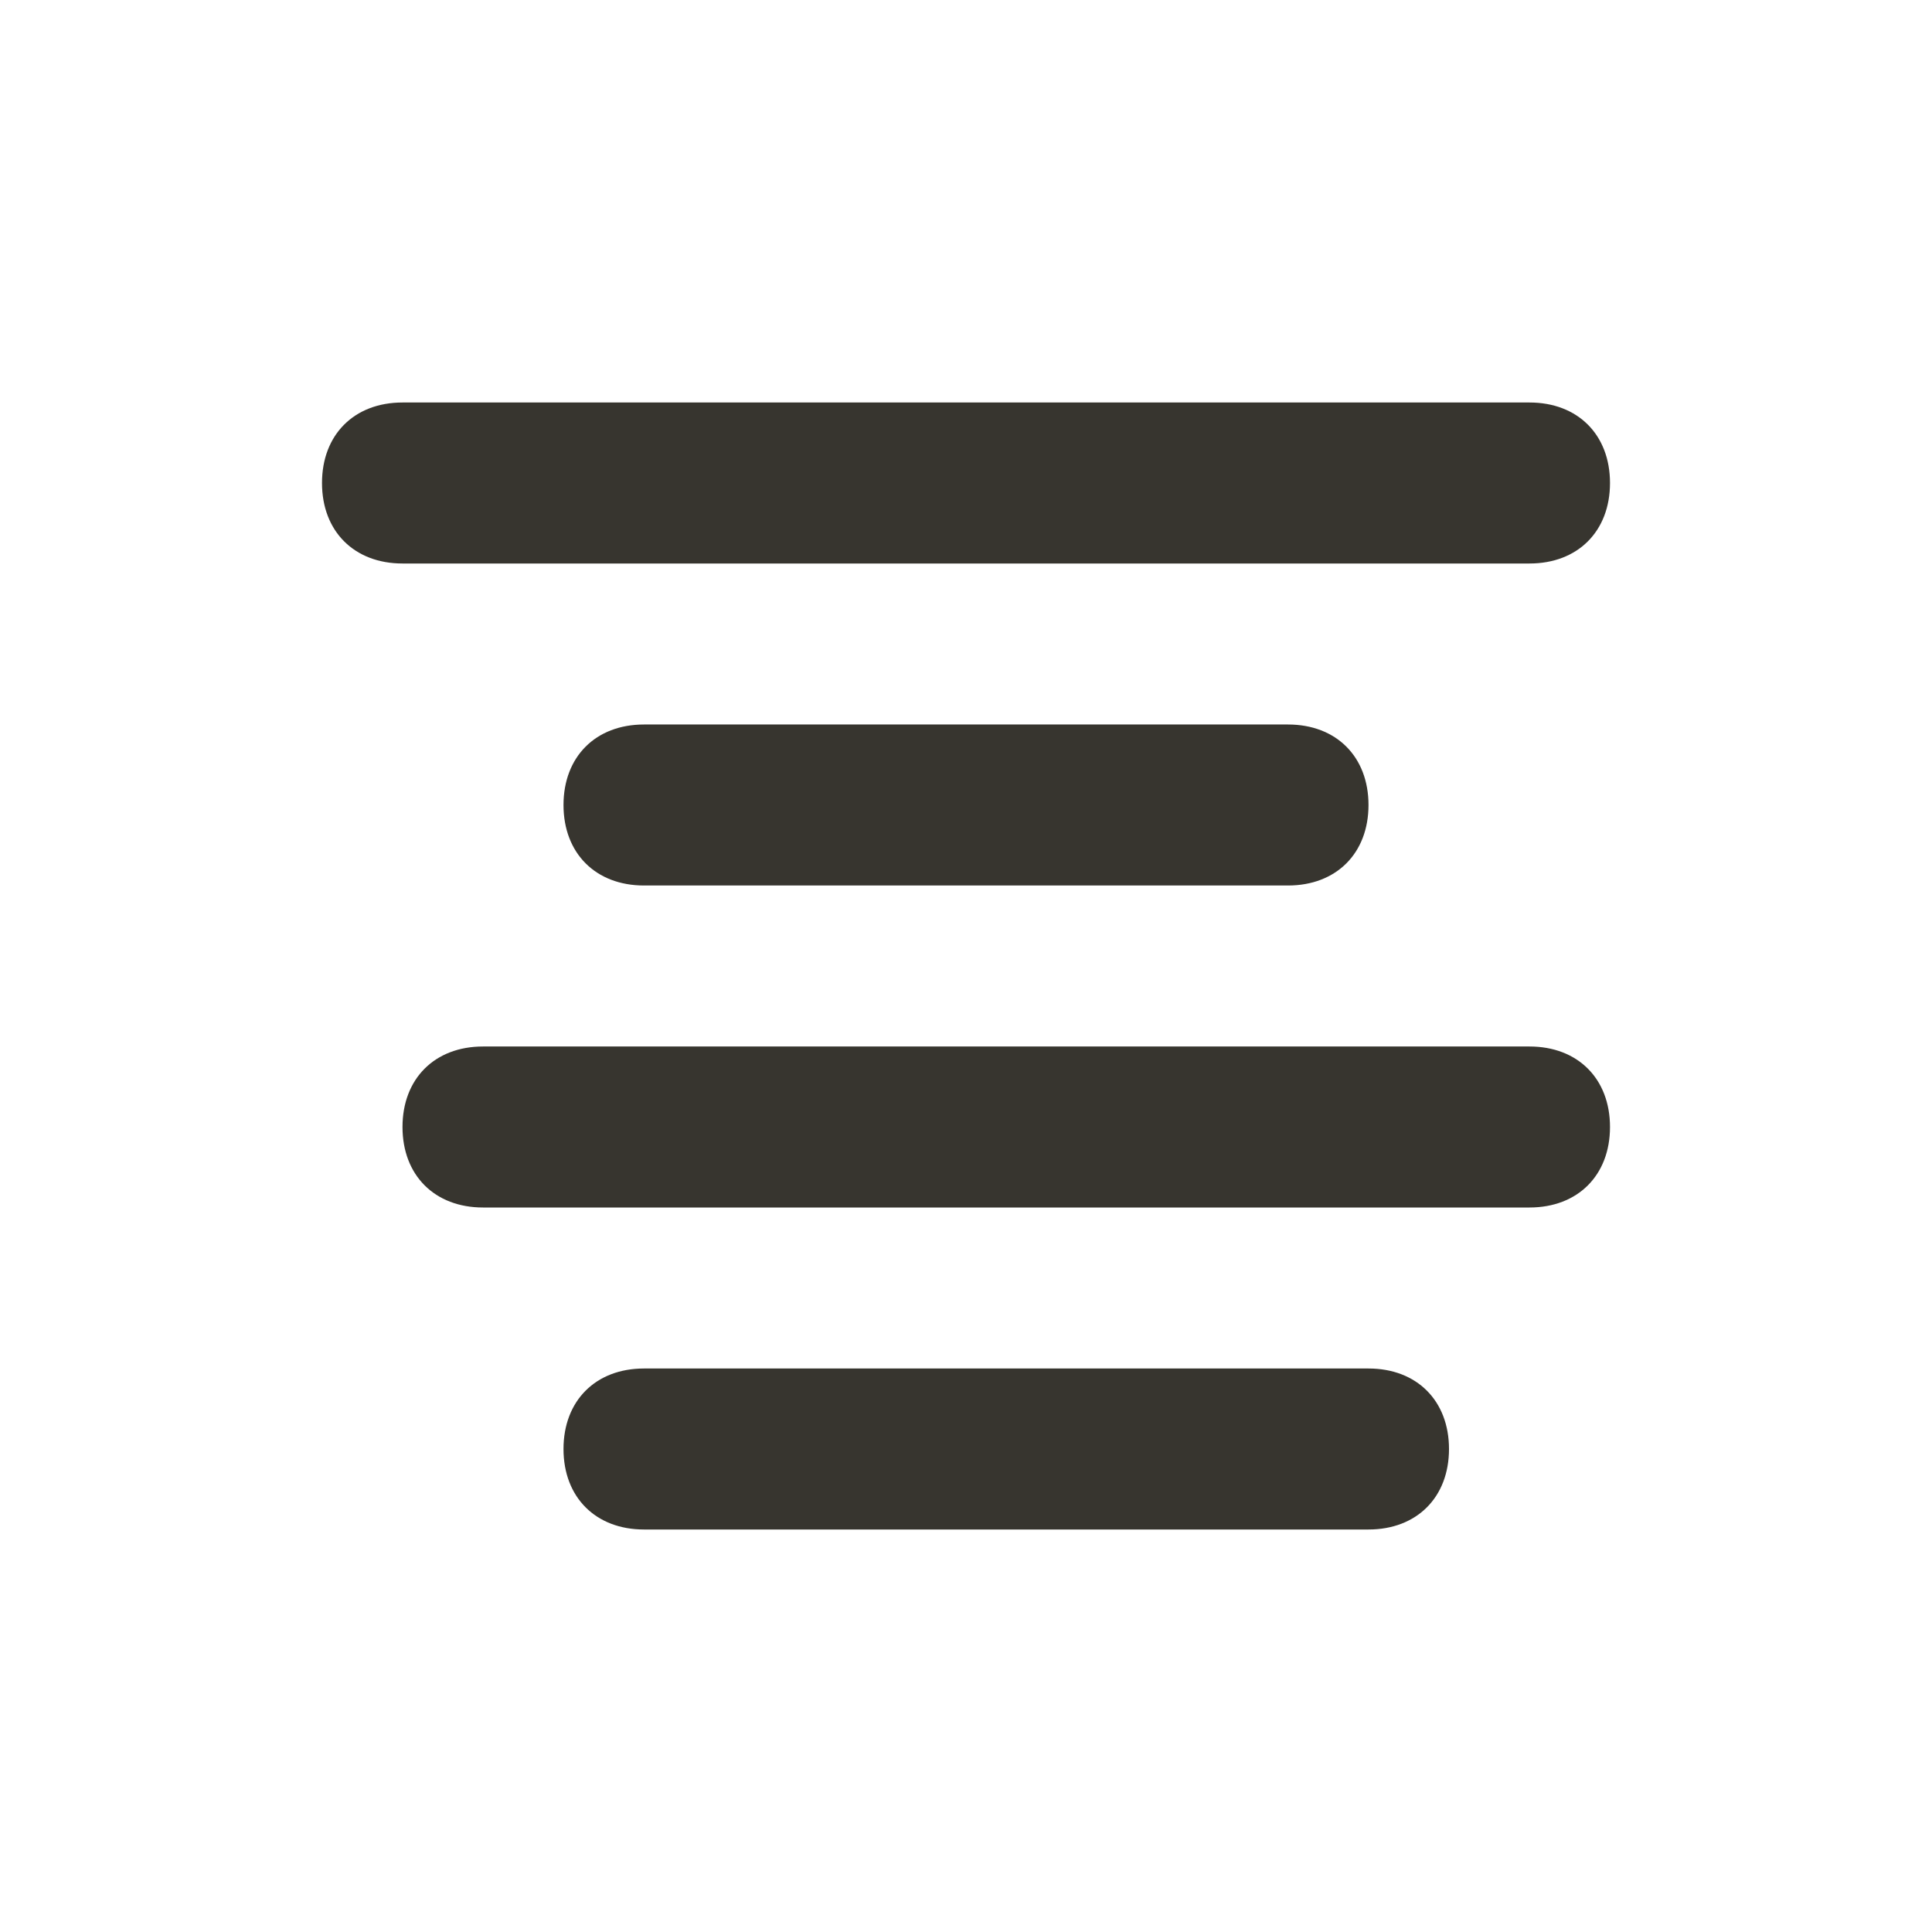 <!-- Generated by IcoMoon.io -->
<svg version="1.1" xmlns="http://www.w3.org/2000/svg" width="280" height="280" viewBox="0 0 280 280">
<title>mi-align-center</title>
<path fill="#37352f" d="M221.667 81.667h-163.333c-7 0-11.667-4.667-11.667-11.667s4.667-11.667 11.667-11.667h163.333c7 0 11.667 4.667 11.667 11.667s-4.667 11.667-11.667 11.667z"></path>
<path fill="#37352f" d="M186.667 128.333h-93.333c-7 0-11.667-4.667-11.667-11.667s4.667-11.667 11.667-11.667h93.333c7 0 11.667 4.667 11.667 11.667s-4.667 11.667-11.667 11.667z"></path>
<path fill="#37352f" d="M221.667 175h-151.667c-7 0-11.667-4.667-11.667-11.667s4.667-11.667 11.667-11.667h151.667c7 0 11.667 4.667 11.667 11.667s-4.667 11.667-11.667 11.667z"></path>
<path fill="#37352f" d="M198.333 221.667h-105c-7 0-11.667-4.667-11.667-11.667s4.667-11.667 11.667-11.667h105c7 0 11.667 4.667 11.667 11.667s-4.667 11.667-11.667 11.667z"></path>
</svg>
